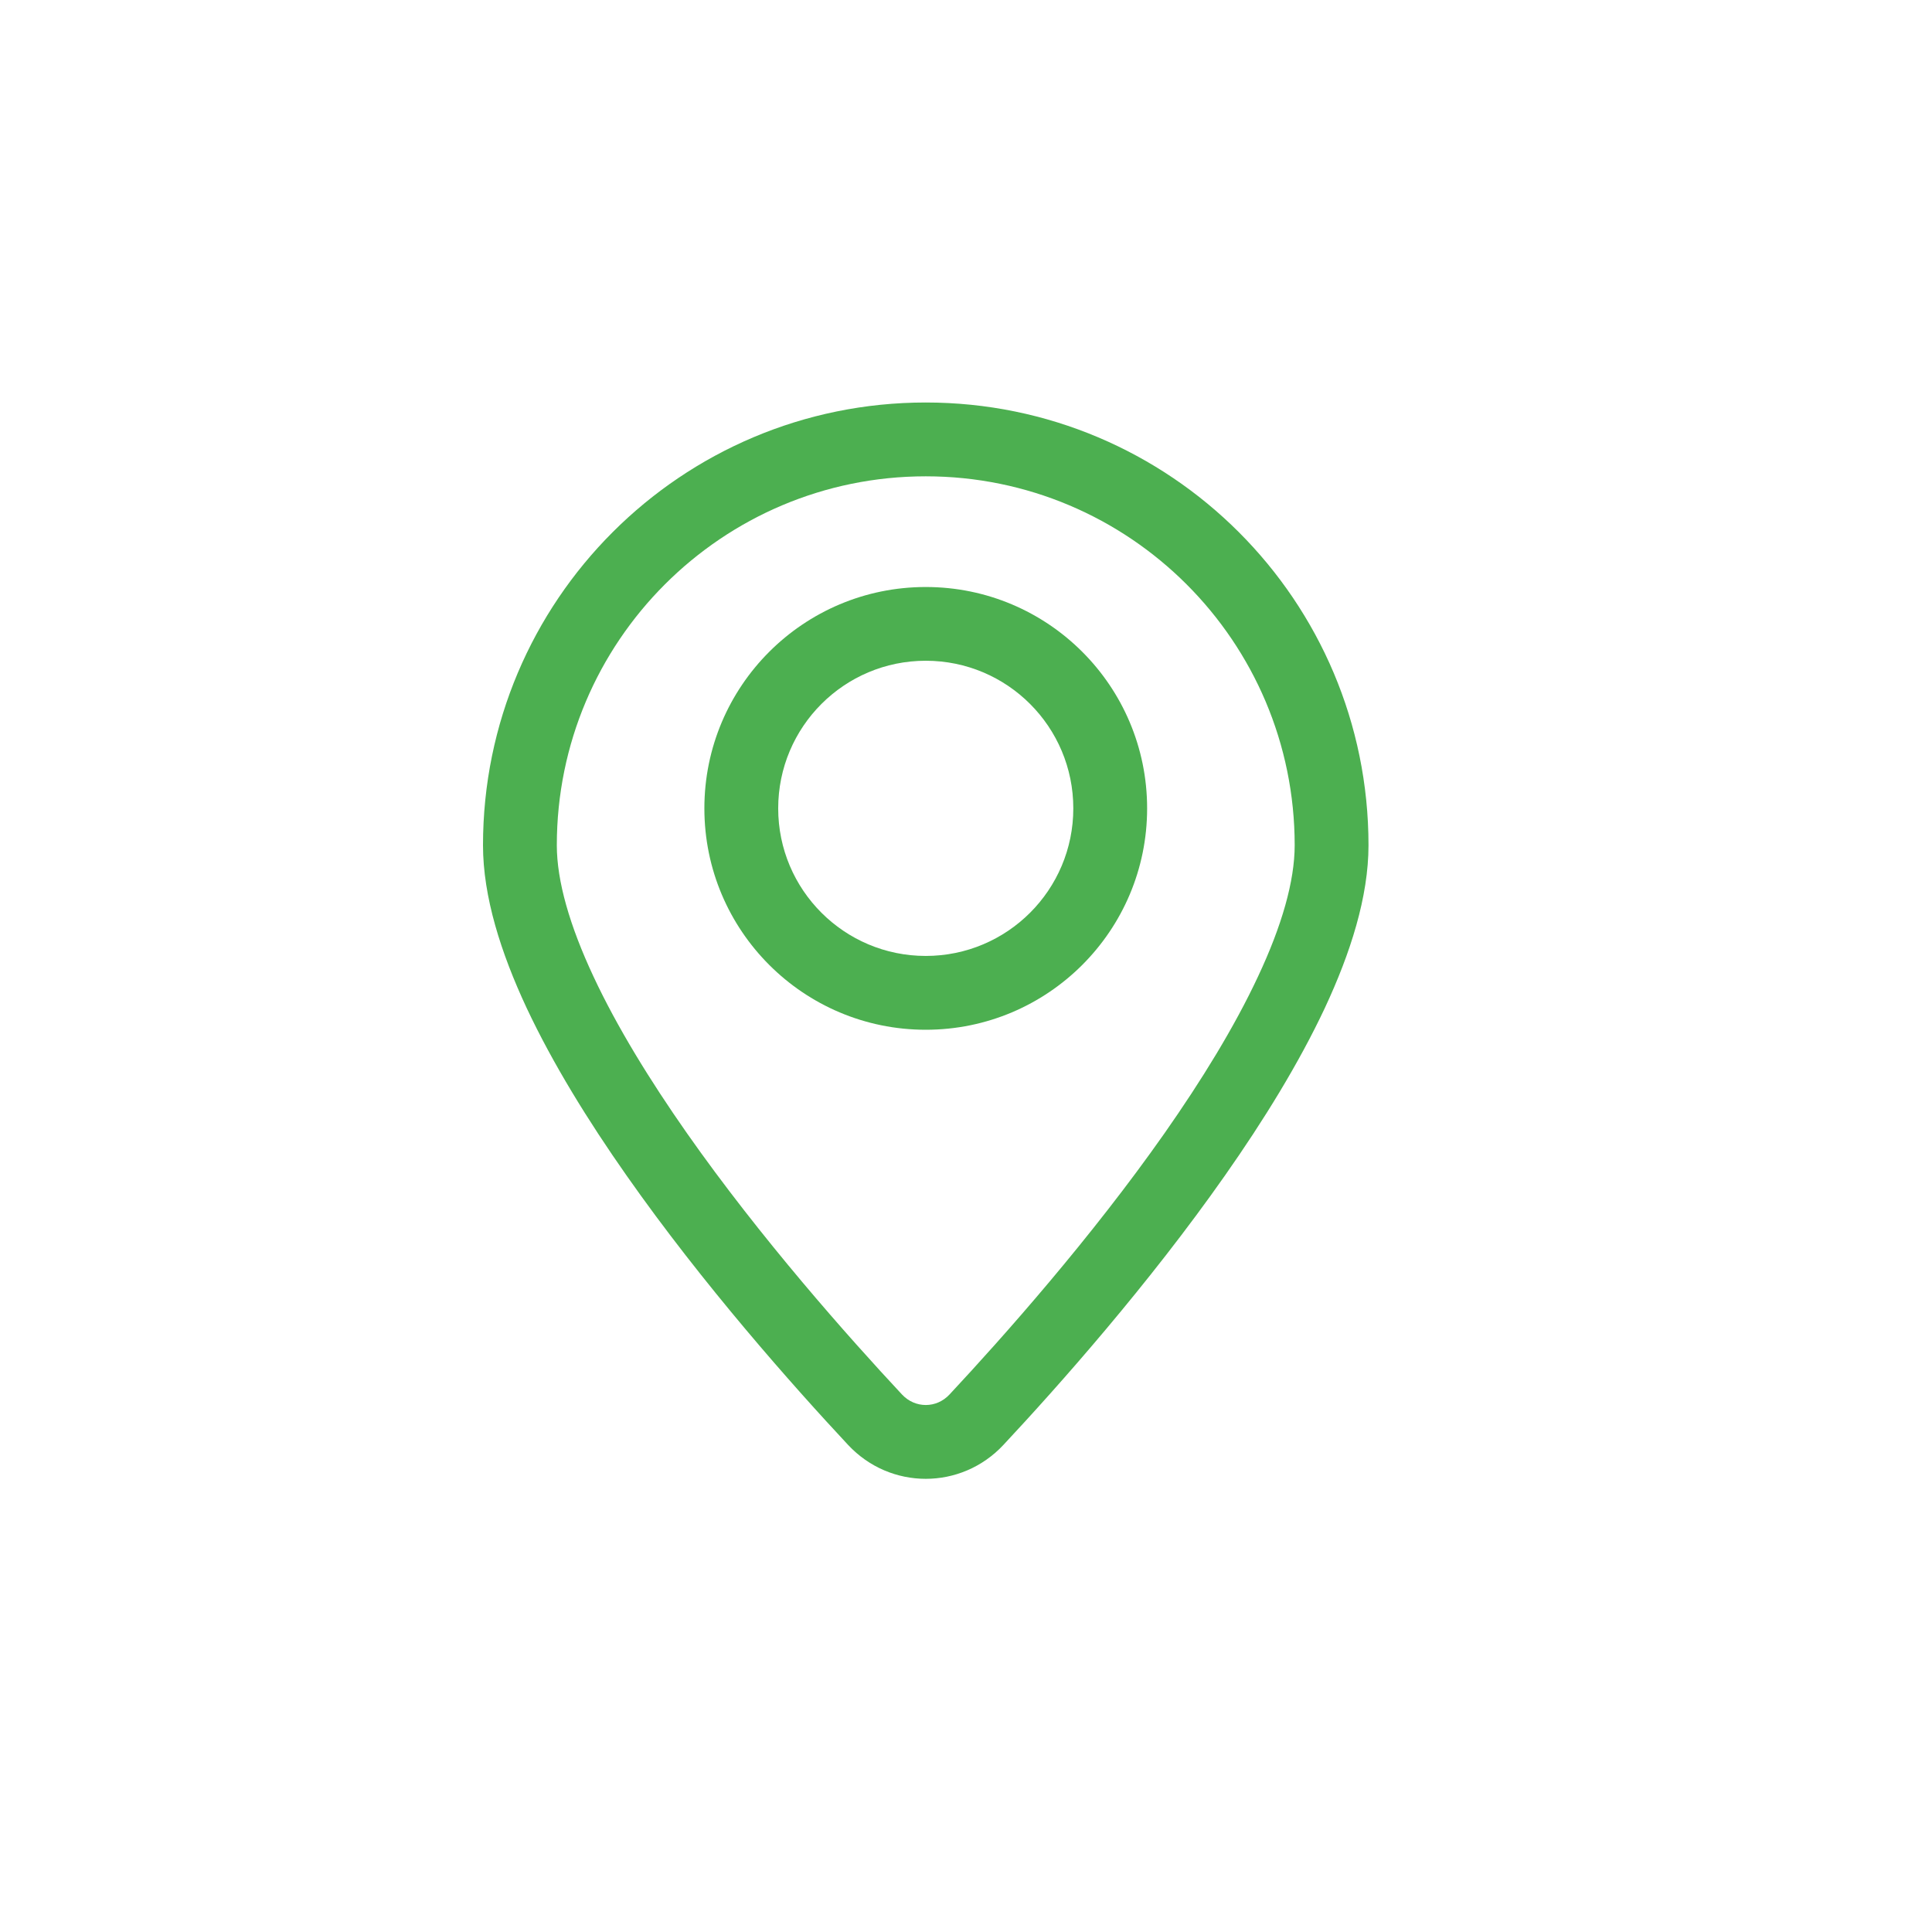 <svg width="24" height="24" viewBox="0 0 24 24" fill="none" xmlns="http://www.w3.org/2000/svg">
<path fill-rule="evenodd" clip-rule="evenodd" d="M11.5 7.292C9.981 7.292 8.75 8.523 8.75 10.042C8.75 11.56 9.981 12.792 11.5 12.792C13.019 12.792 14.25 11.56 14.25 10.042C14.25 8.523 13.019 7.292 11.5 7.292ZM9.667 10.042C9.667 9.029 10.488 8.208 11.5 8.208C12.513 8.208 13.333 9.029 13.333 10.042C13.333 11.054 12.513 11.875 11.5 11.875C10.488 11.875 9.667 11.054 9.667 10.042Z" fill="#4CAF50"/>
<path fill-rule="evenodd" clip-rule="evenodd" d="M11.5 5C8.462 5 6 7.462 6 10.5C6 11.14 6.223 11.838 6.542 12.521C6.866 13.211 7.306 13.923 7.782 14.601C8.733 15.958 9.852 17.217 10.535 17.949C11.06 18.511 11.94 18.511 12.465 17.949C13.148 17.218 14.267 15.958 15.218 14.601C15.694 13.923 16.134 13.211 16.458 12.521C16.777 11.838 17 11.14 17 10.5C17 7.462 14.538 5 11.5 5H11.5ZM6.917 10.5C6.917 7.969 8.969 5.917 11.5 5.917C14.031 5.917 16.083 7.969 16.083 10.5C16.083 10.945 15.924 11.5 15.627 12.132C15.335 12.757 14.926 13.421 14.468 14.075C13.552 15.381 12.465 16.605 11.795 17.323C11.633 17.497 11.368 17.497 11.205 17.323C10.535 16.605 9.448 15.381 8.532 14.075C8.074 13.421 7.665 12.757 7.373 12.132C7.077 11.5 6.917 10.945 6.917 10.5H6.917Z" fill="#4CAF50"/>
</svg>
